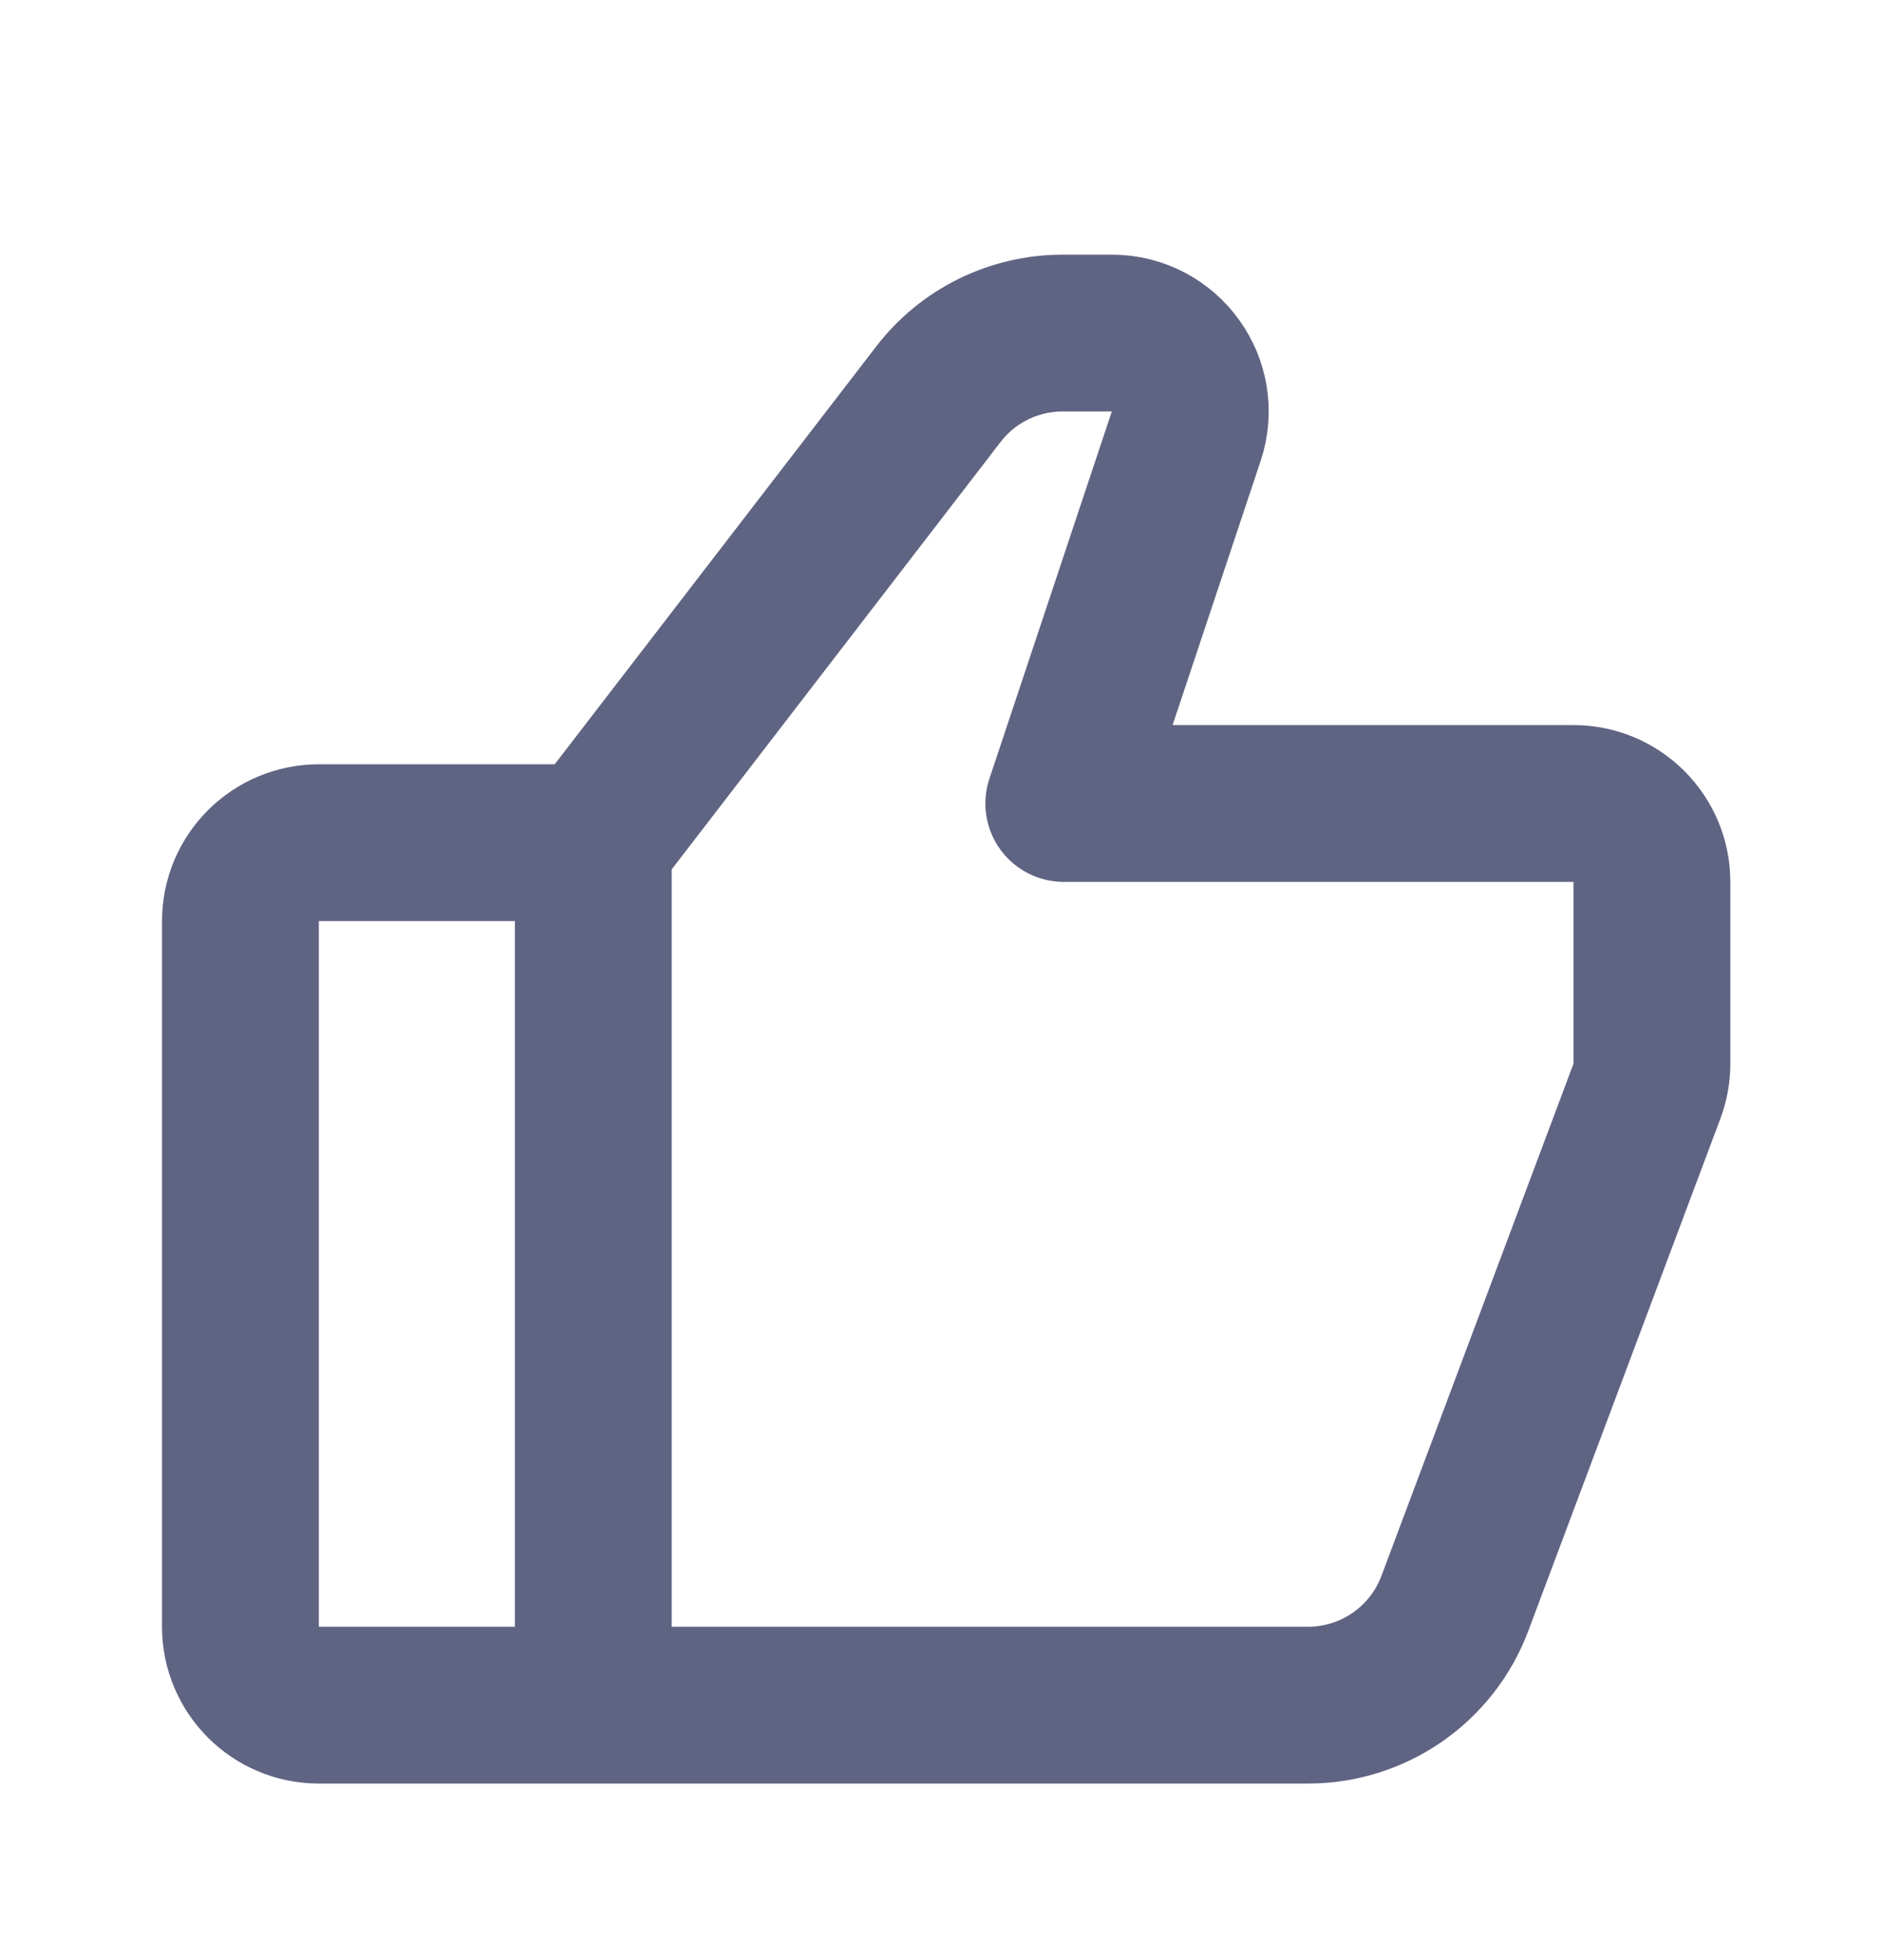<svg width="24" height="25" viewBox="0 0 24 25" fill="none" xmlns="http://www.w3.org/2000/svg">
<path d="M7.566 10.748L11.966 5.029C12.344 4.536 12.93 4.248 13.551 4.248H14.178C14.861 4.248 15.343 4.917 15.127 5.564L13.566 10.248H20.066C20.618 10.248 21.066 10.696 21.066 11.248V13.567C21.066 13.687 21.044 13.806 21.002 13.918L18.553 20.45C18.26 21.231 17.514 21.748 16.68 21.748H7.566M7.566 10.748V21.748M7.566 10.748H4.066C3.514 10.748 3.066 11.196 3.066 11.748V20.748C3.066 21.3 3.514 21.748 4.066 21.748H7.566" stroke="#606483" stroke-width="2" stroke-linejoin="round"/>
</svg>
